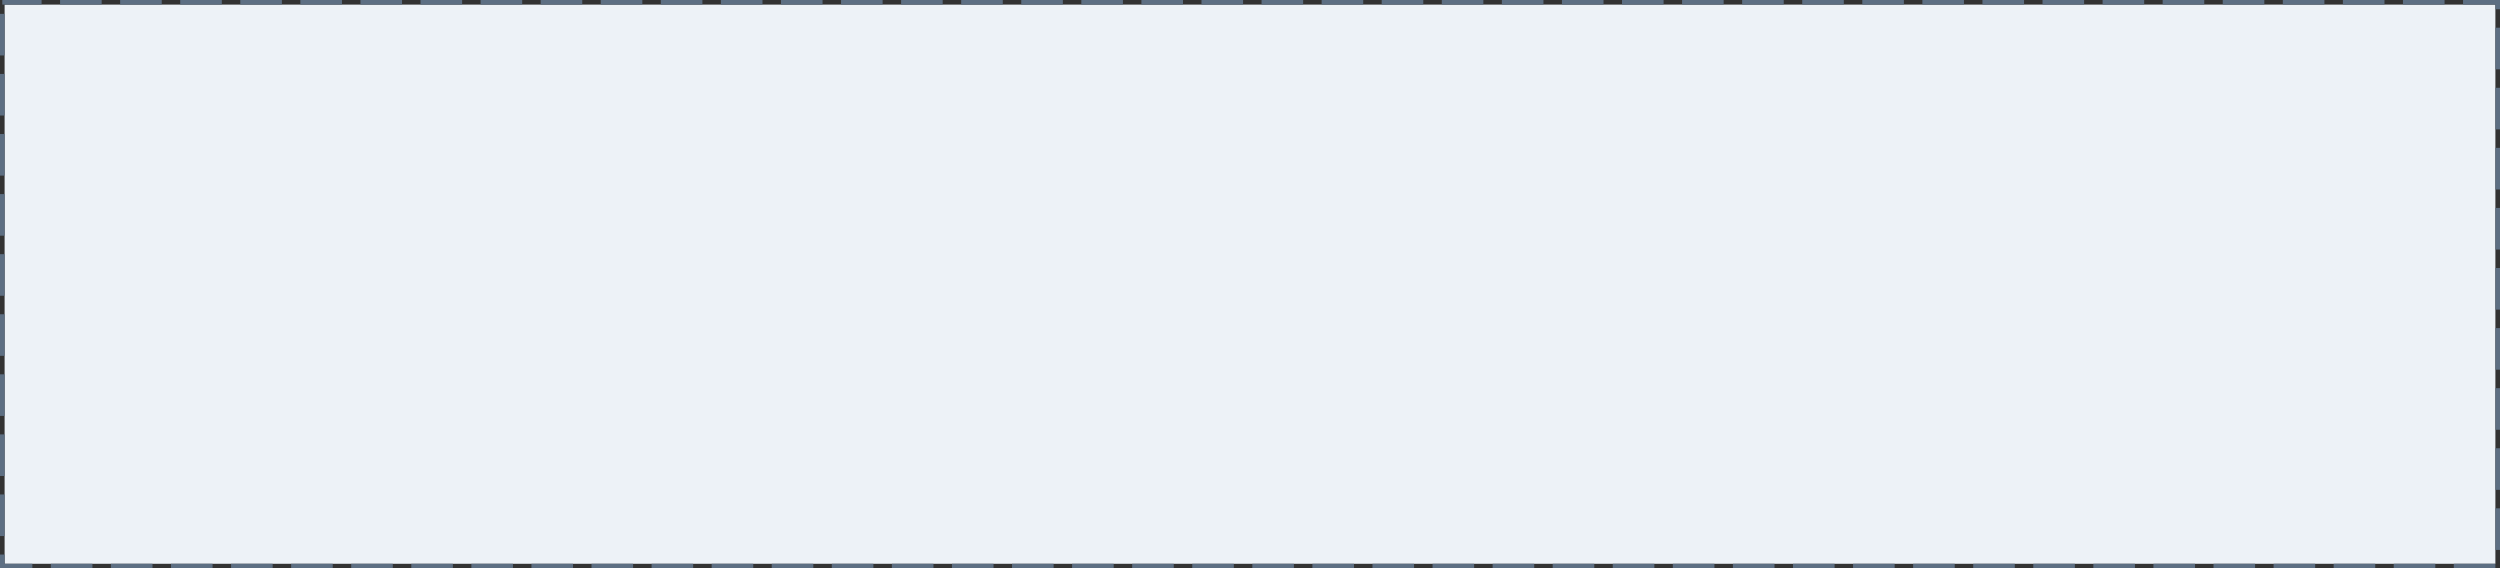 ﻿<?xml version="1.0" encoding="utf-8"?>
<svg version="1.1" xmlns:xlink="http://www.w3.org/1999/xlink" width="541px" height="123px" xmlns="http://www.w3.org/2000/svg">
  <rect width="100%" height="100%" fill="#333333" stroke="none"/>
  <g>
    <path d="M 1 1  L 540 1  L 540 122  L 1 122  L 1 1  Z " fill-rule="nonzero" fill="#edf2f7" stroke="none" />
    <path d="M 0.5 0.5  L 540.5 0.5  L 540.5 122.5  L 0.5 122.5  L 0.5 0.5  Z " stroke-width="1" stroke-dasharray="9,4" stroke="#5d6f83" fill="none" stroke-dashoffset="0.5" />
  </g>
</svg>